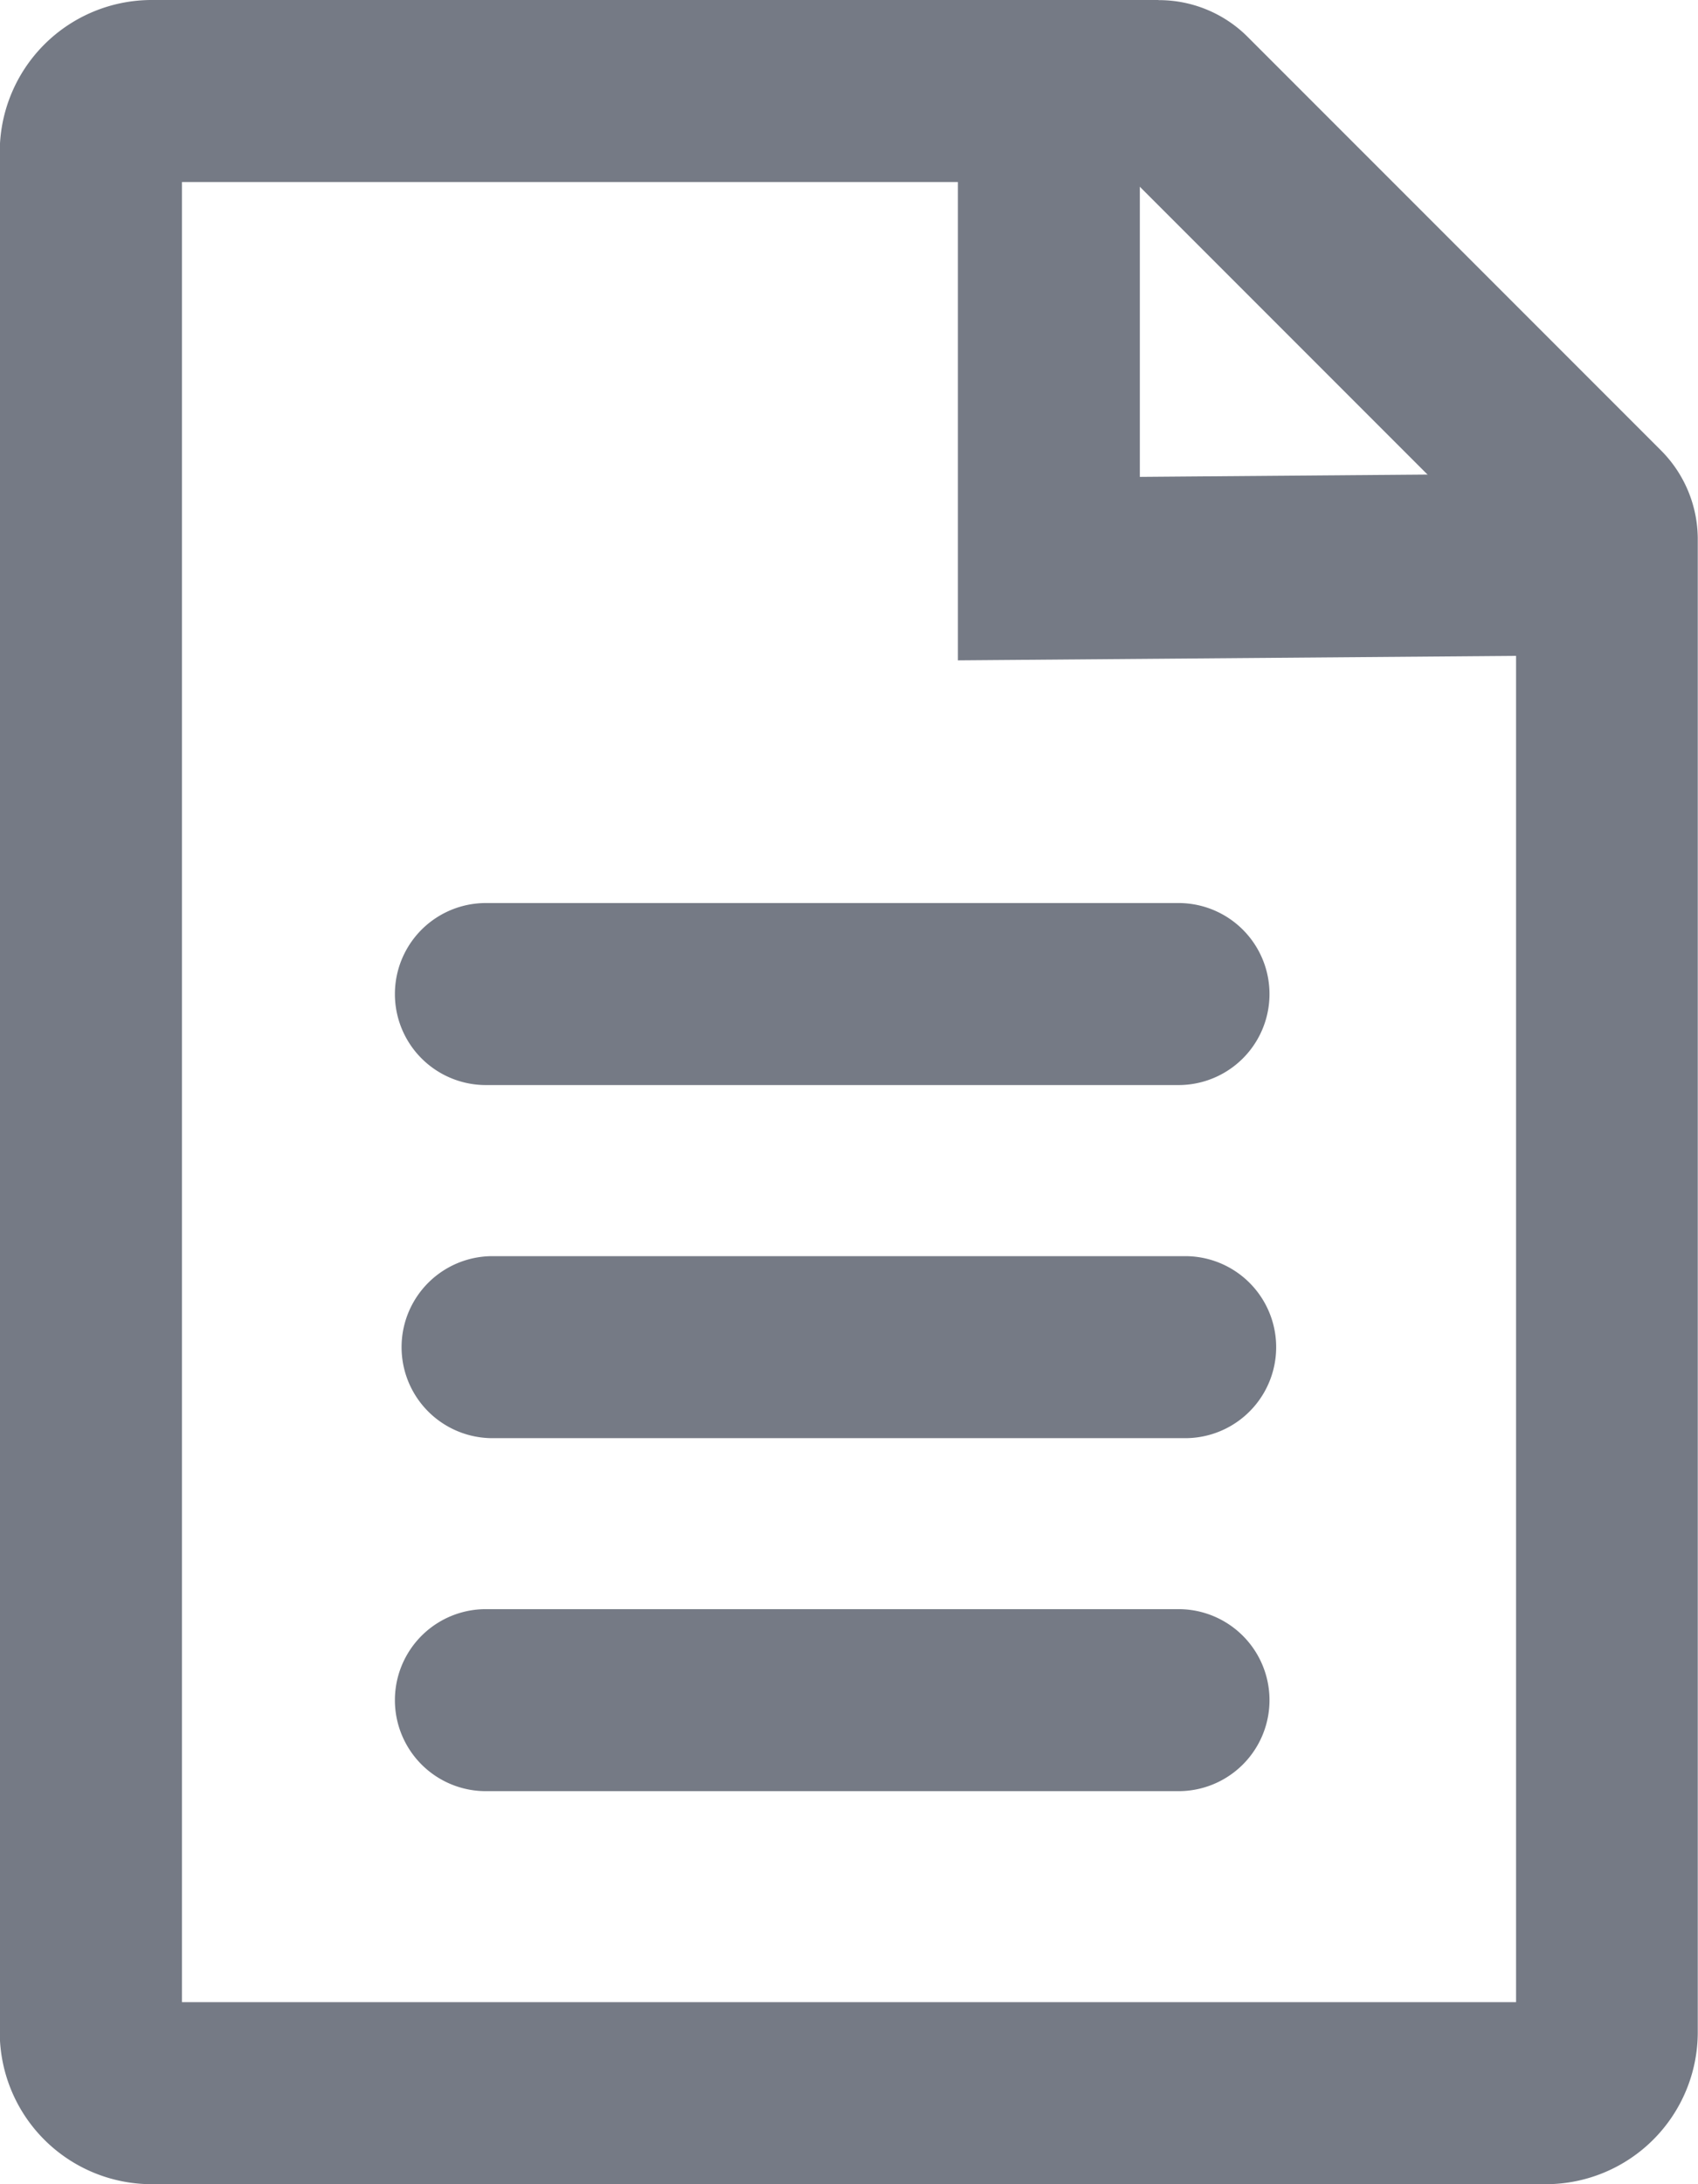 <svg xmlns="http://www.w3.org/2000/svg" width="14" height="18" viewBox="0 0 14 18">
  <g id="Group_4419" data-name="Group 4419" transform="translate(-998.57 -658.583)">
    <g id="Group_4415" data-name="Group 4415">
      <g id="Group_4412" data-name="Group 4412">
        <g id="Group_4411" data-name="Group 4411">
          <path id="Path_3518" data-name="Path 3518" d="M1007.929,660.083l3.141,3.141v11.859h-11v-15h7.859m.192-1.5h-8.3a1.253,1.253,0,0,0-1.253,1.253V675.33a1.253,1.253,0,0,0,1.253,1.253h11.494a1.253,1.253,0,0,0,1.253-1.253v-12.3a1.035,1.035,0,0,0-.3-.732l-3.414-3.414a1.035,1.035,0,0,0-.732-.3Z" fill="#757a85"/>
        </g>
      </g>
      <g id="Group_4414" data-name="Group 4414">
        <g id="Group_4413" data-name="Group 4413">
          <path id="Path_3519" data-name="Path 3519" d="M1006.468,664.025v-5.273h1.5v3.761l4.44-.036.012,1.5Z" fill="#757a85"/>
        </g>
      </g>
    </g>
    <g id="Group_4416" data-name="Group 4416">
      <path id="Path_3520" data-name="Path 3520" d="M1008.287,667.525h-5.711a.75.75,0,0,1,0-1.5h5.711a.75.75,0,0,1,0,1.5Z" fill="#757a85"/>
    </g>
    <g id="Group_4417" data-name="Group 4417">
      <path id="Path_3521" data-name="Path 3521" d="M1008.342,670.435h-5.711a.75.75,0,0,1,0-1.5h5.711a.75.75,0,0,1,0,1.5Z" fill="#757a85"/>
    </g>
    <g id="Group_4418" data-name="Group 4418">
      <path id="Path_3522" data-name="Path 3522" d="M1008.287,673.344h-5.711a.75.75,0,0,1,0-1.5h5.711a.75.75,0,0,1,0,1.5Z" fill="#757a85"/>
    </g>
  </g>
</svg>
